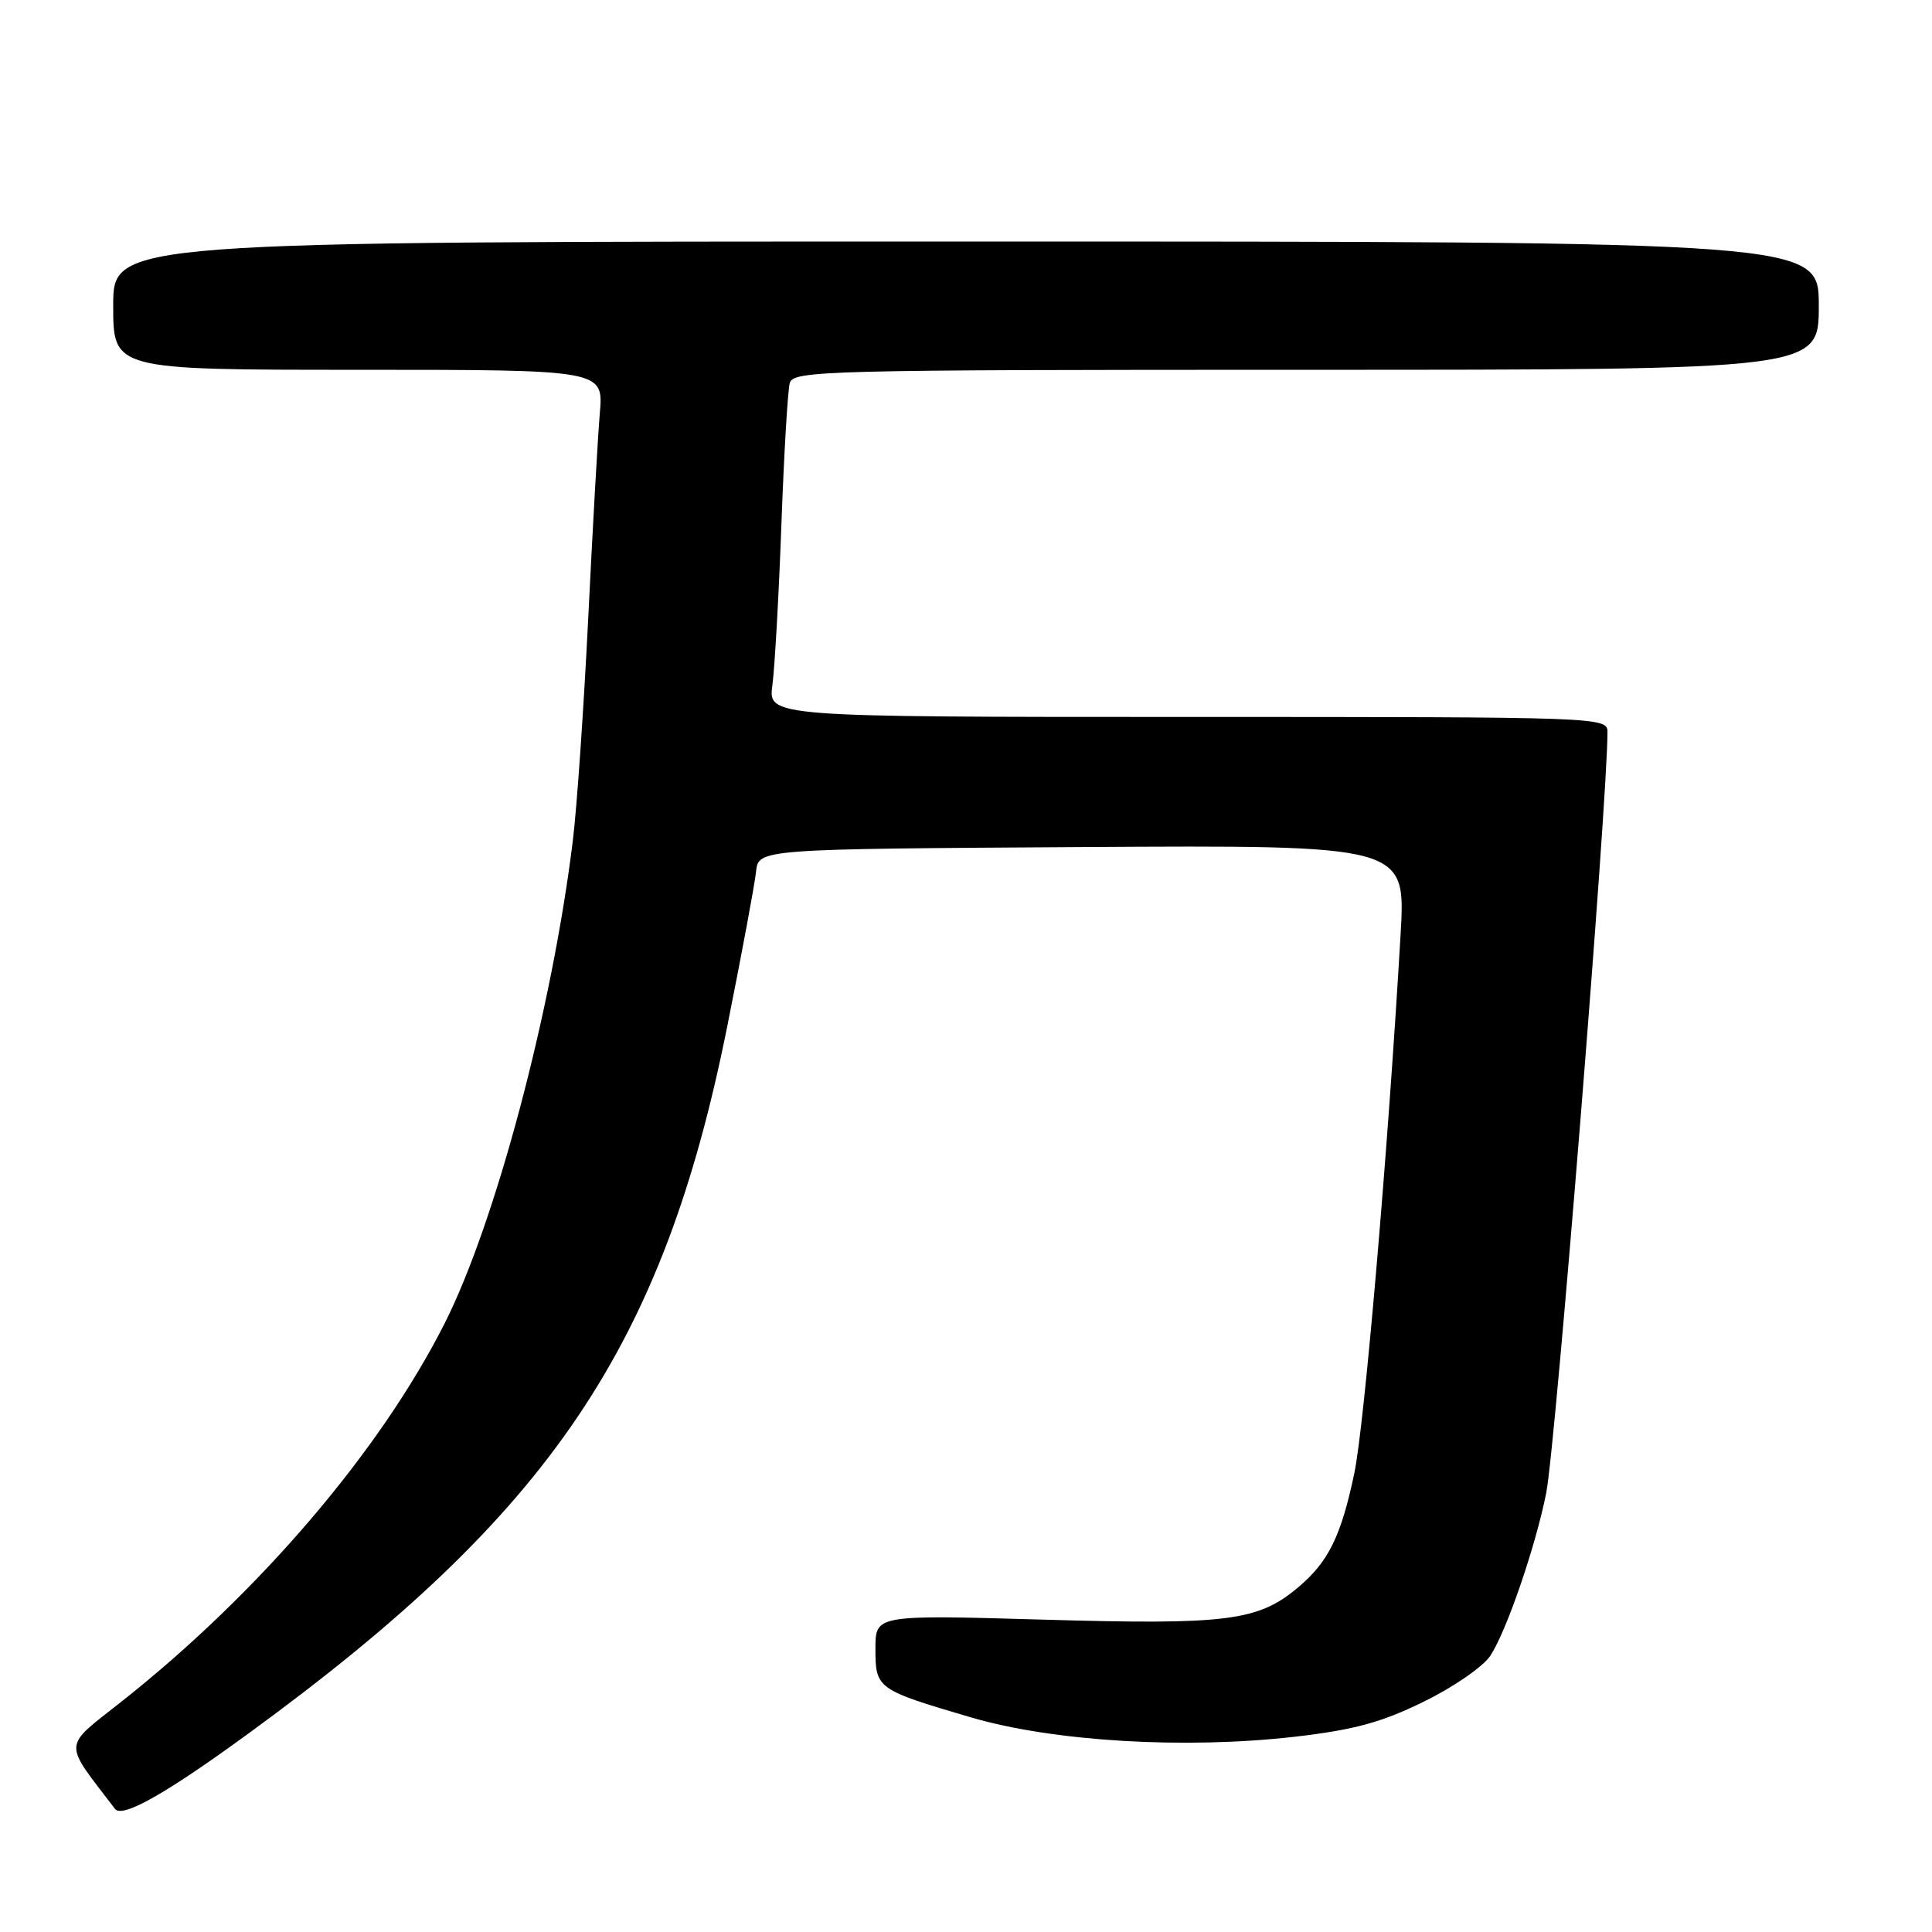 <?xml version="1.0" encoding="UTF-8" standalone="no"?>
<!DOCTYPE svg PUBLIC "-//W3C//DTD SVG 1.1//EN" "http://www.w3.org/Graphics/SVG/1.1/DTD/svg11.dtd" >
<svg xmlns="http://www.w3.org/2000/svg" xmlns:xlink="http://www.w3.org/1999/xlink" version="1.1" viewBox="0 0 256 256">
 <g >
 <path fill="currentColor"
d=" M 33.00 229.64 C 72.99 200.48 87.87 178.47 96.39 135.87 C 98.30 126.32 100.01 117.15 100.18 115.50 C 100.50 112.50 100.50 112.50 143.39 112.24 C 186.27 111.98 186.27 111.98 185.59 123.74 C 183.94 152.19 180.79 188.85 179.46 195.18 C 177.70 203.56 176.03 206.96 171.99 210.35 C 166.71 214.80 162.57 215.32 138.25 214.61 C 116.00 213.97 116.00 213.97 116.00 218.45 C 116.00 223.76 116.18 223.89 128.62 227.55 C 139.53 230.76 156.94 231.80 171.54 230.13 C 179.39 229.22 183.01 228.25 188.63 225.49 C 192.56 223.58 196.54 220.83 197.48 219.39 C 199.63 216.12 203.48 204.89 204.88 197.84 C 206.12 191.61 213.00 106.17 213.00 97.02 C 213.00 95.02 212.51 95.00 157.39 95.00 C 101.77 95.00 101.77 95.00 102.35 90.75 C 102.66 88.41 103.20 78.85 103.54 69.50 C 103.88 60.15 104.38 51.71 104.65 50.75 C 105.11 49.11 109.22 49.00 173.07 49.00 C 241.00 49.00 241.00 49.00 241.00 40.50 C 241.00 32.00 241.00 32.00 128.00 32.00 C 15.00 32.00 15.00 32.00 15.00 40.50 C 15.00 49.00 15.00 49.00 47.48 49.00 C 79.97 49.00 79.97 49.00 79.48 54.75 C 79.21 57.91 78.52 70.17 77.94 82.00 C 77.35 93.83 76.44 107.10 75.89 111.50 C 73.14 133.83 65.64 162.05 58.93 175.33 C 50.38 192.25 34.37 211.01 16.20 225.39 C 8.20 231.72 8.28 230.56 15.24 239.69 C 16.20 240.95 21.96 237.70 33.00 229.64 Z "/>
</g>
</svg>